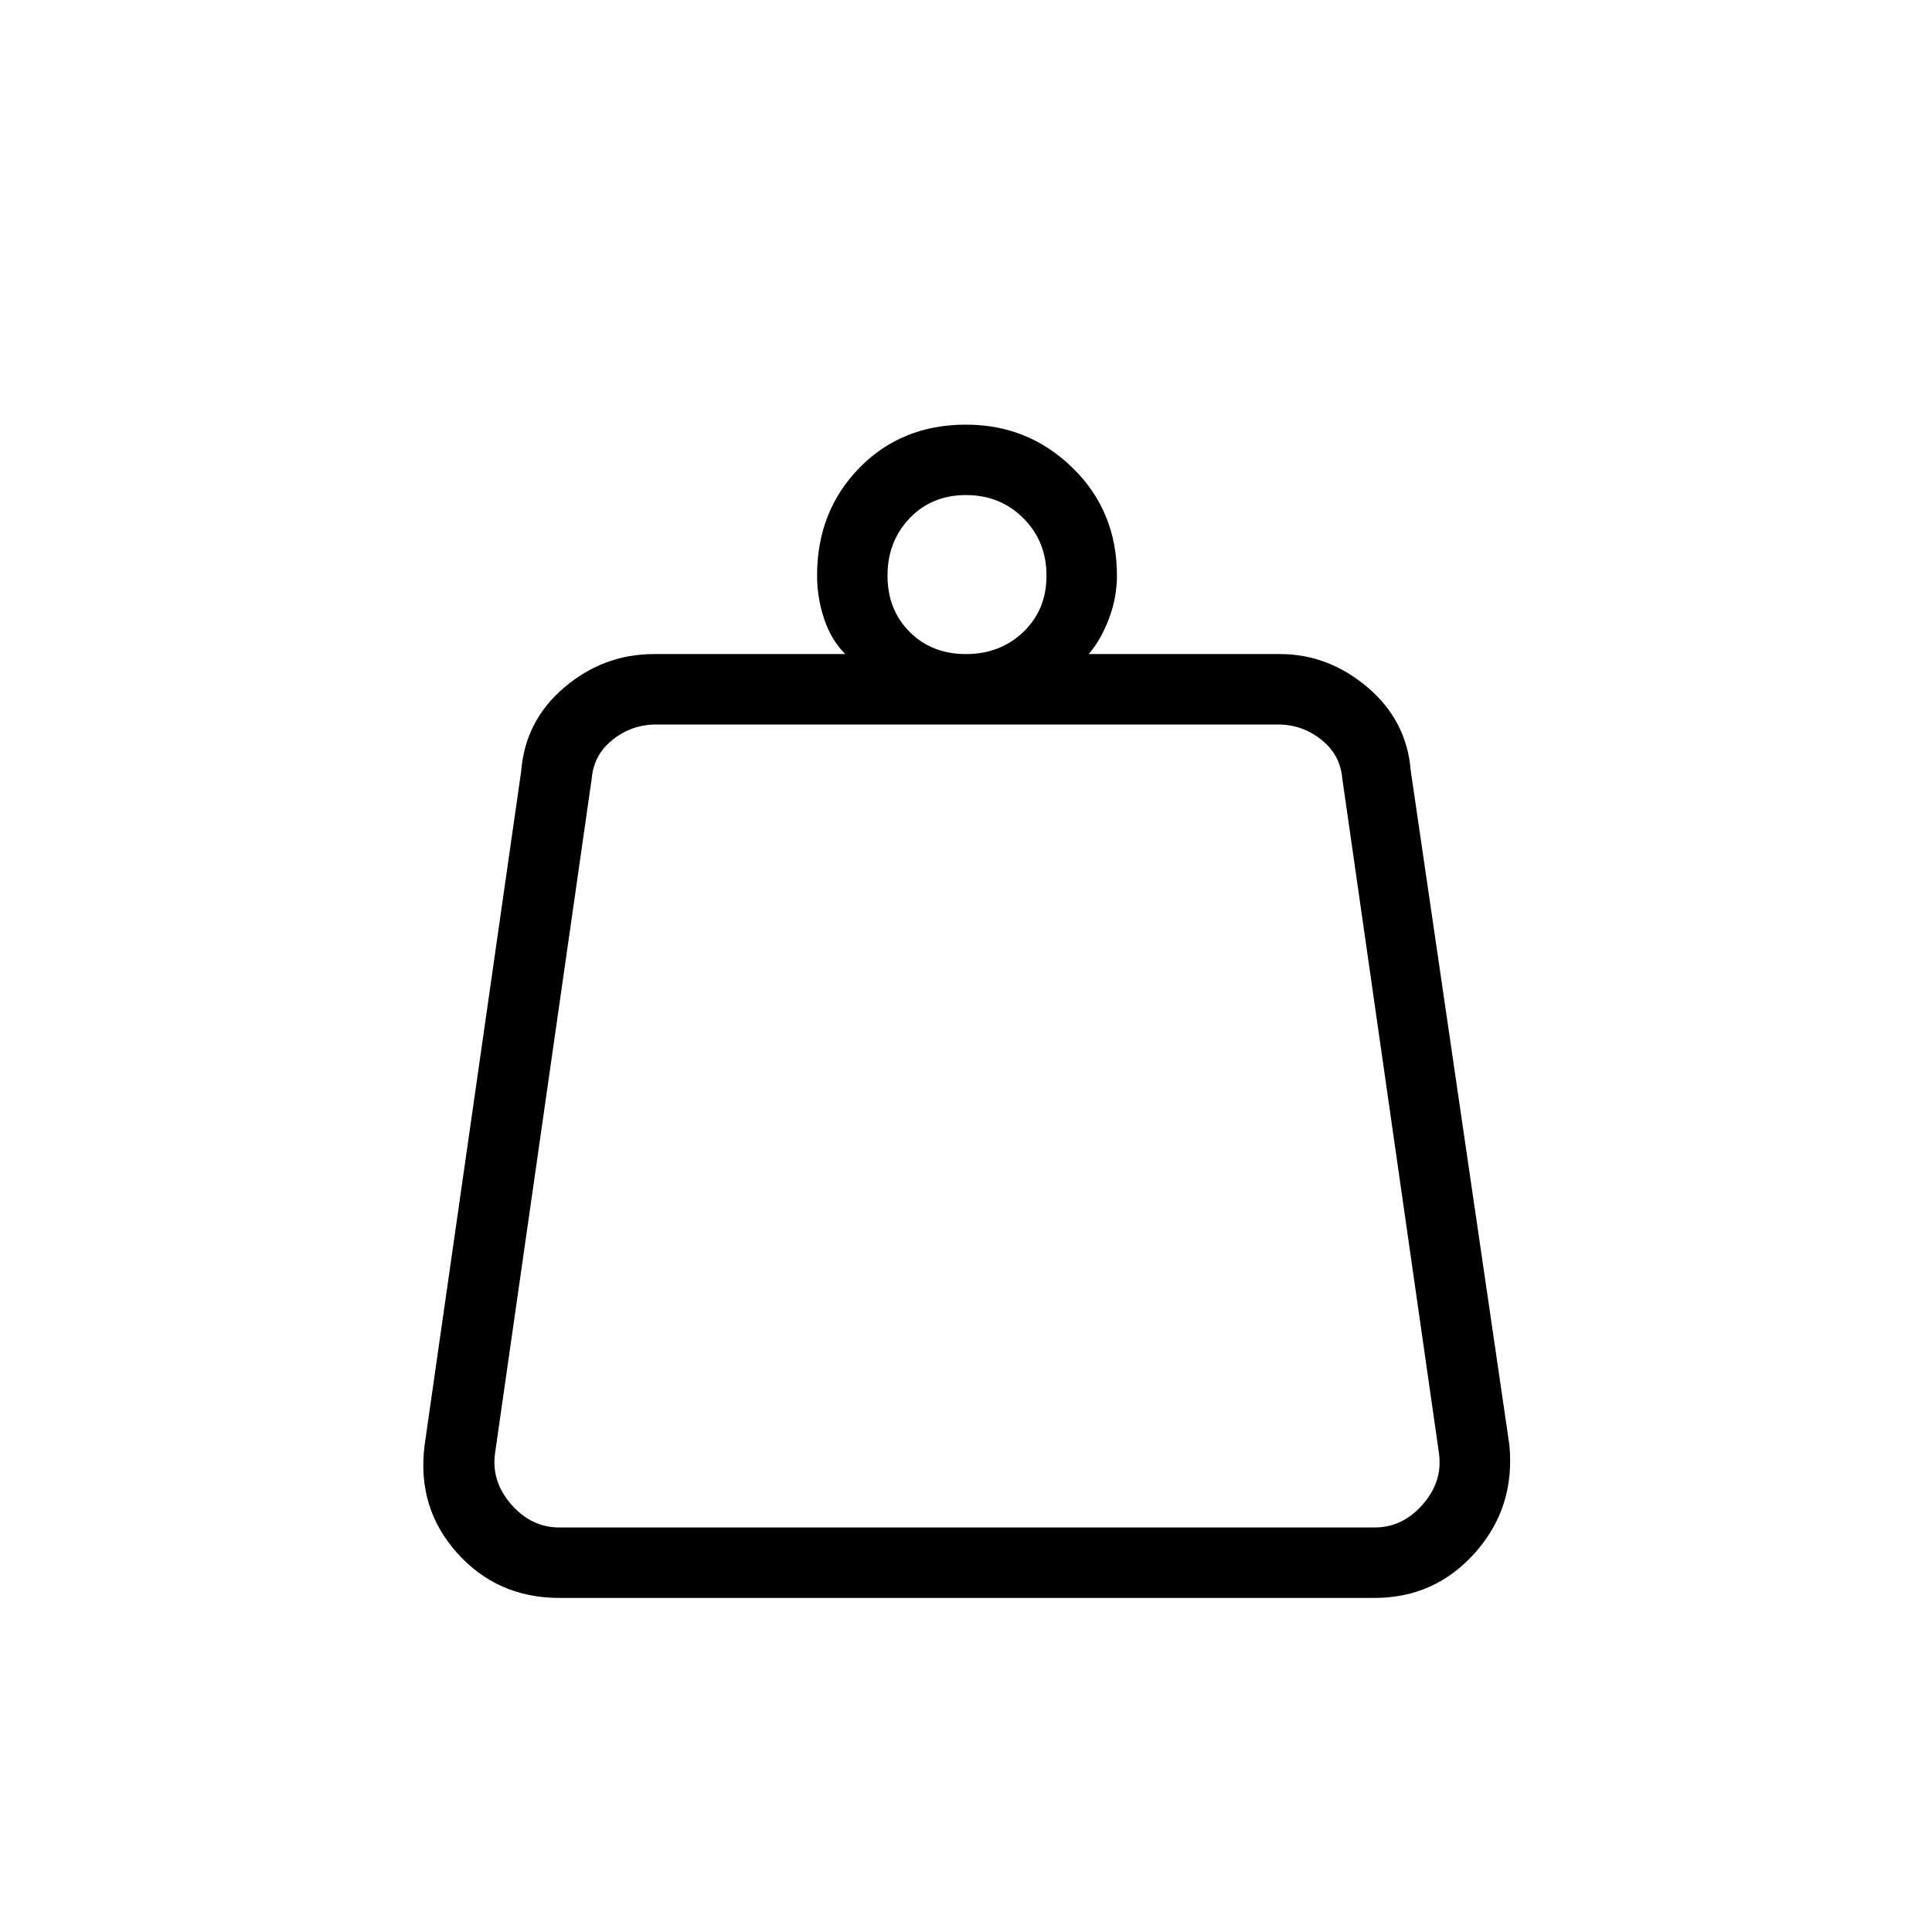 <svg xmlns="http://www.w3.org/2000/svg" height="48" width="48"><path d="M13.9 37.95h20.25q.7 0 1.2-.575t.4-1.275l-2.4-16.75q-.05-.6-.525-.975Q32.35 18 31.75 18H16.3q-.6 0-1.075.375t-.525.975L12.3 36.1q-.1.7.4 1.275t1.2.575ZM24 16.25q.85 0 1.425-.55.575-.55.575-1.4 0-.85-.575-1.425Q24.85 12.3 24 12.3q-.85 0-1.4.575-.55.575-.55 1.425 0 .85.55 1.4.55.55 1.4.55Zm3.05 0h4.75q1.2 0 2.175.825.975.825 1.075 2.075L37.5 35.9q.15 1.55-.85 2.675-1 1.125-2.5 1.125H13.9q-1.55 0-2.55-1.125-1-1.125-.8-2.675l2.4-16.75q.1-1.25 1.075-2.075.975-.825 2.225-.825H21q-.35-.35-.525-.875-.175-.525-.175-1.075 0-1.6 1.05-2.675Q22.4 10.55 24 10.55q1.55 0 2.65 1.075 1.1 1.075 1.1 2.675 0 .55-.2 1.075-.2.525-.5.875Zm-14.9 21.7H35.9Z"/></svg>
